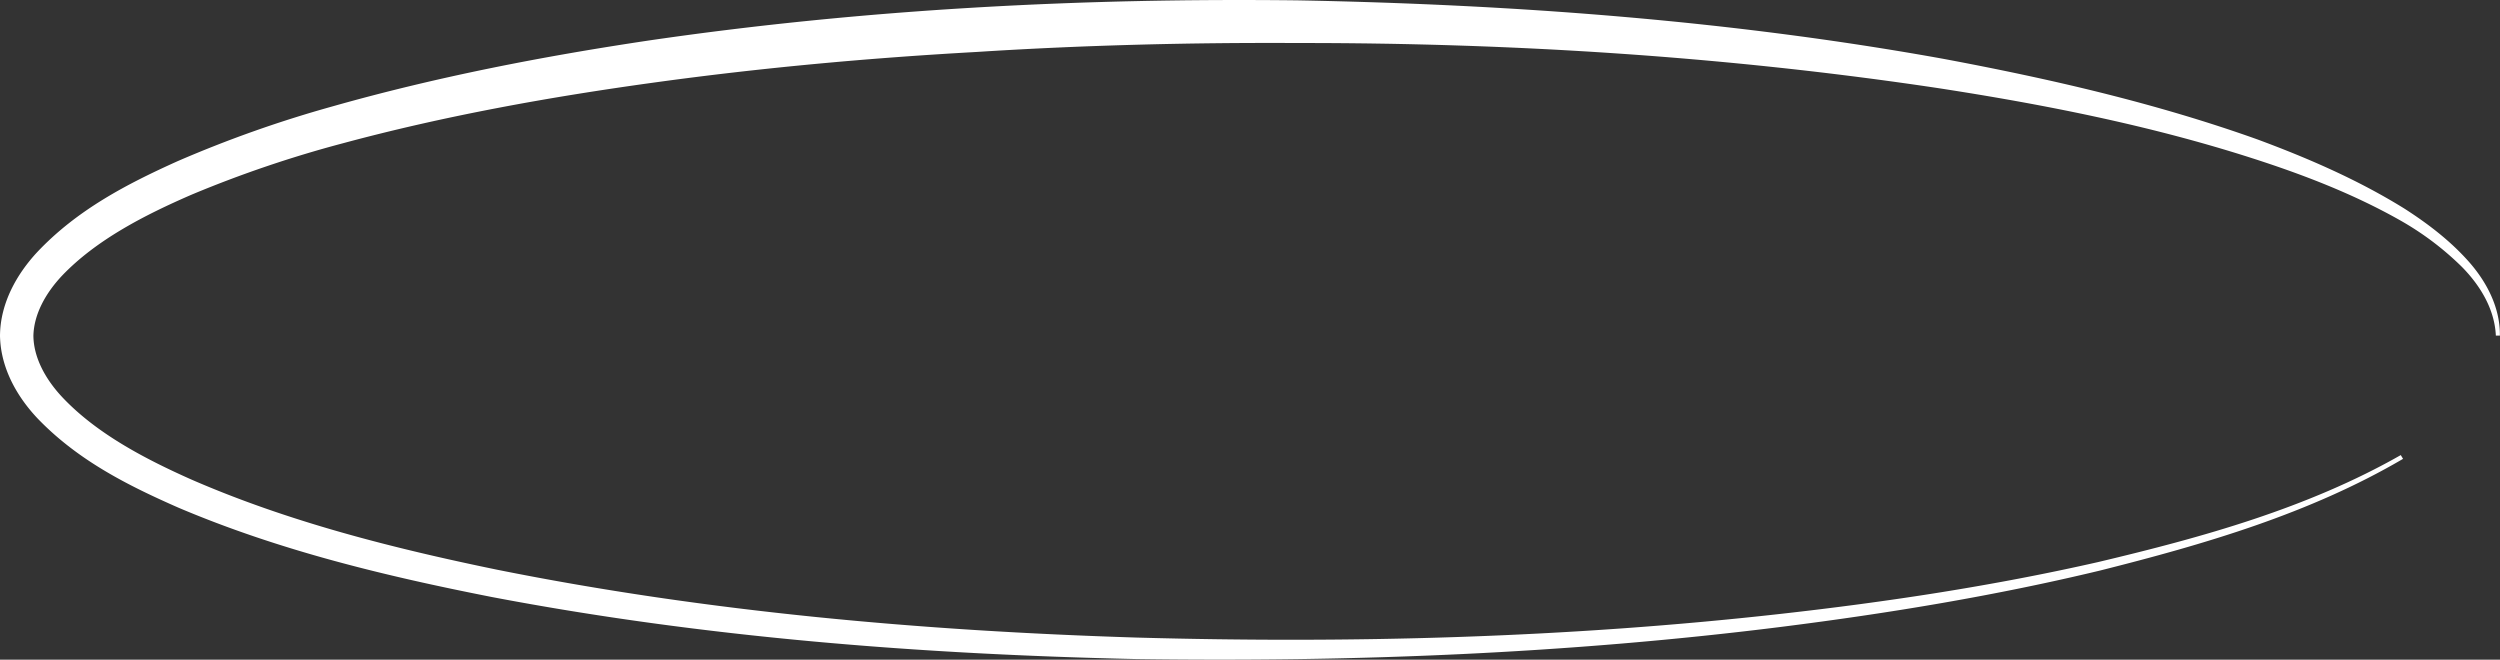 <svg id="Layer_1" data-name="Layer 1" xmlns="http://www.w3.org/2000/svg" viewBox="0 0 836.78 220.8"><rect x="0" y="0" width="836.78" height="220.8" fill="#333333" stroke="none"/><title>circle</title><path d="M925.94,628.18c-31.33,18.37-66.44,28.58-101.35,37.37C789.48,674,753.81,679.88,718,684.4c-71.65,9-144,11.84-216.15,10.79-72.18-1.59-144.46-7.22-215.66-20.77-35.52-7-71-15.53-104.8-29.87-16.74-7.36-33.6-15.74-47.21-29.9-6.61-7-12.36-16.58-12.57-27.67.09-11.09,5.78-20.76,12.34-27.87,13.51-14.37,30.34-23,47.06-30.54a400.91,400.91,0,0,1,51.71-18.31c35.07-9.95,70.77-16.85,106.63-22.19,71.78-10.44,144.29-14.2,216.65-13.35,72.33,1.39,144.73,6.69,216,19.56,35.58,6.66,71,14.77,105.24,27,17,6.3,33.79,13.59,49.31,23.24,7.67,4.94,15,10.52,21.18,17.42s10.74,15.6,10.62,25H957c-.4-8.87-5.24-16.79-11.35-23a98.55,98.55,0,0,0-21.16-15.86c-15.52-8.72-32.28-15.15-49.29-20.6-34.06-10.93-69.36-17.91-104.77-23.37C699.47,493.46,627.62,488.93,555.88,489c-35.88-.19-71.76.71-107.55,3-35.79,2-71.52,5.25-107,10.12s-70.75,11.2-105.15,20.49a390.08,390.08,0,0,0-50.33,17.1c-16,6.93-32.06,15.22-43.46,27.15-5.59,5.94-9.44,13-9.6,20.13.08,7.17,3.87,14.28,9.43,20.3,11.31,12.13,27.31,20.63,43.32,27.76C218,649.2,253,658.08,288,665.29,358.31,679.4,430.2,685.75,502,688c71.87,2,144,.1,215.48-7.91,35.73-4,71.36-9.4,106.44-17.37,34.87-8.28,70-18,101.26-35.8Z" transform="translate(-121.61 -474.6)" style="fill:#fff"/></svg>